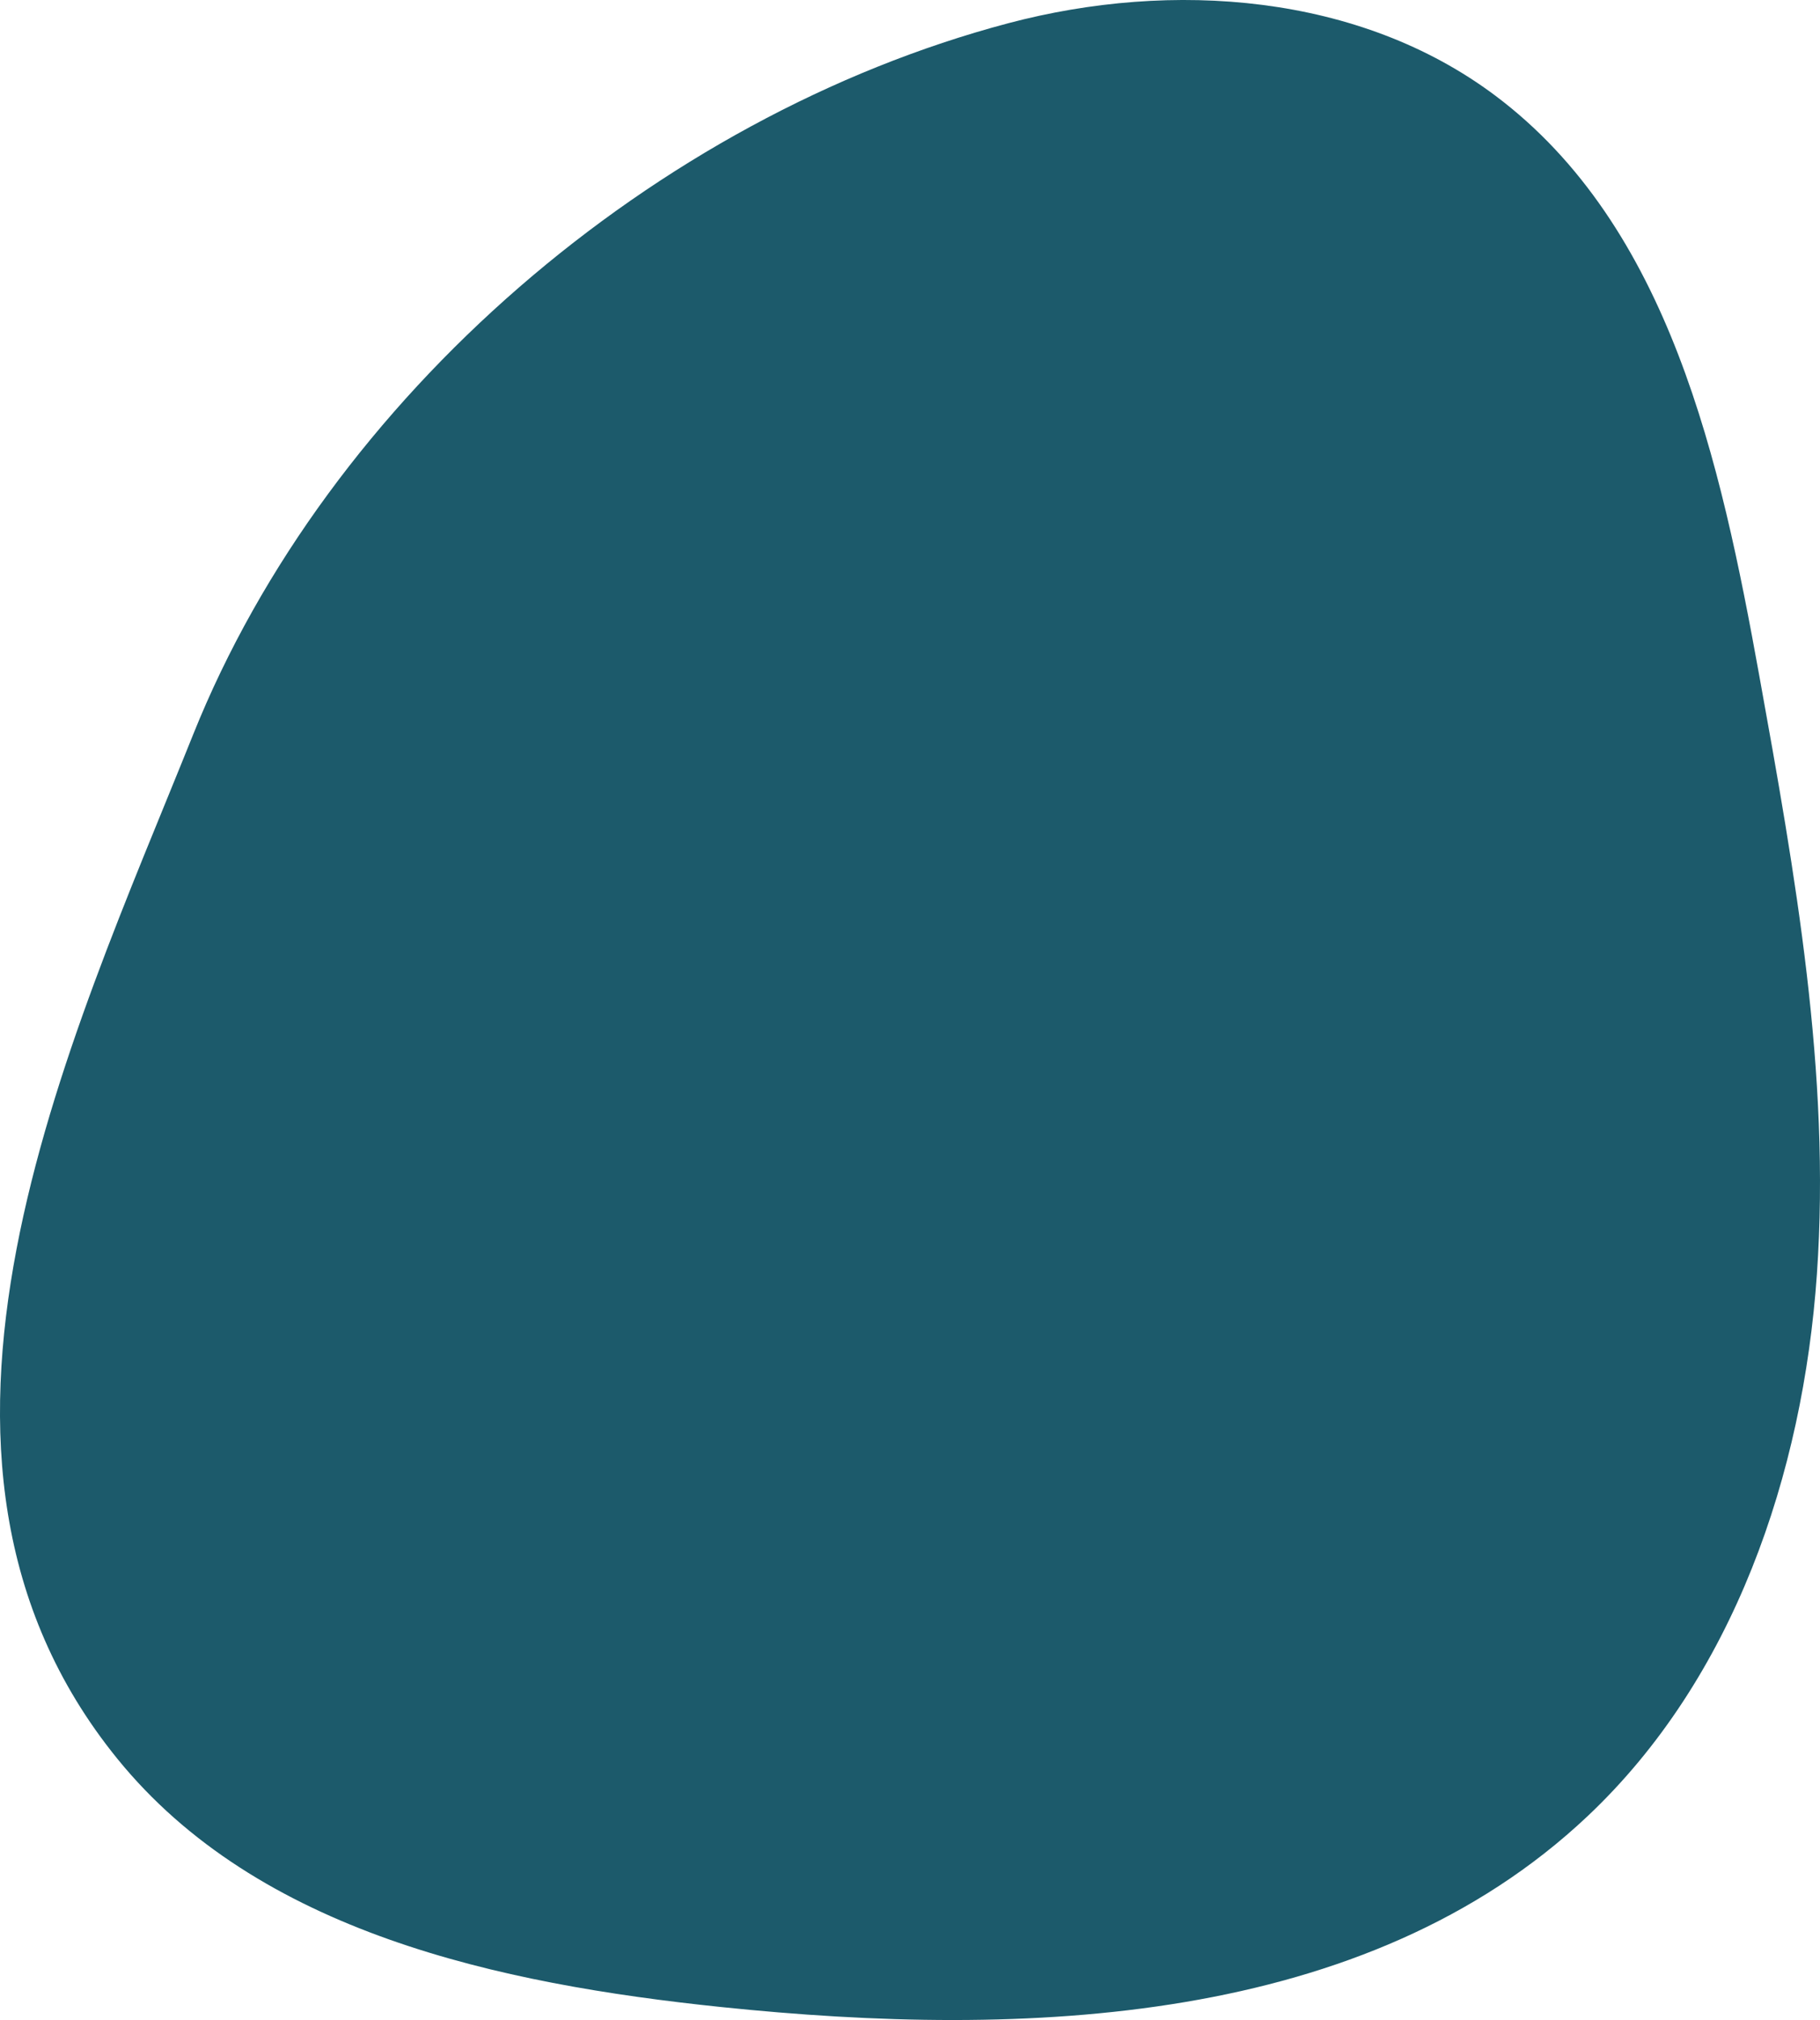 <svg id="_лой_2" xmlns="http://www.w3.org/2000/svg" width="972.96" height="1080" viewBox="0 0 972.96 1080"><g id="Forme42_496357244"><path id="Forme42_496357244-2" d="M538.98 12.43c87.79-23.26 187.75-15.79 260.4 38.71 93.18 69.9 120.44 195.59 141.14 310.22 19.09 105.68 38.25 212.67 30.79 319.79-7.46 107.13-44.5 216.14-122.59 289.85-118.72 112.06-300.76 118.95-463.14 102.06-118.93-12.37-247.63-39.96-322.93-132.85-131.27-161.92-25.79-381.87 40.66-547.63C175.61 212.25 350.27 62.43 538.98 12.43z" fill="#1c5a6b"/></g></svg>